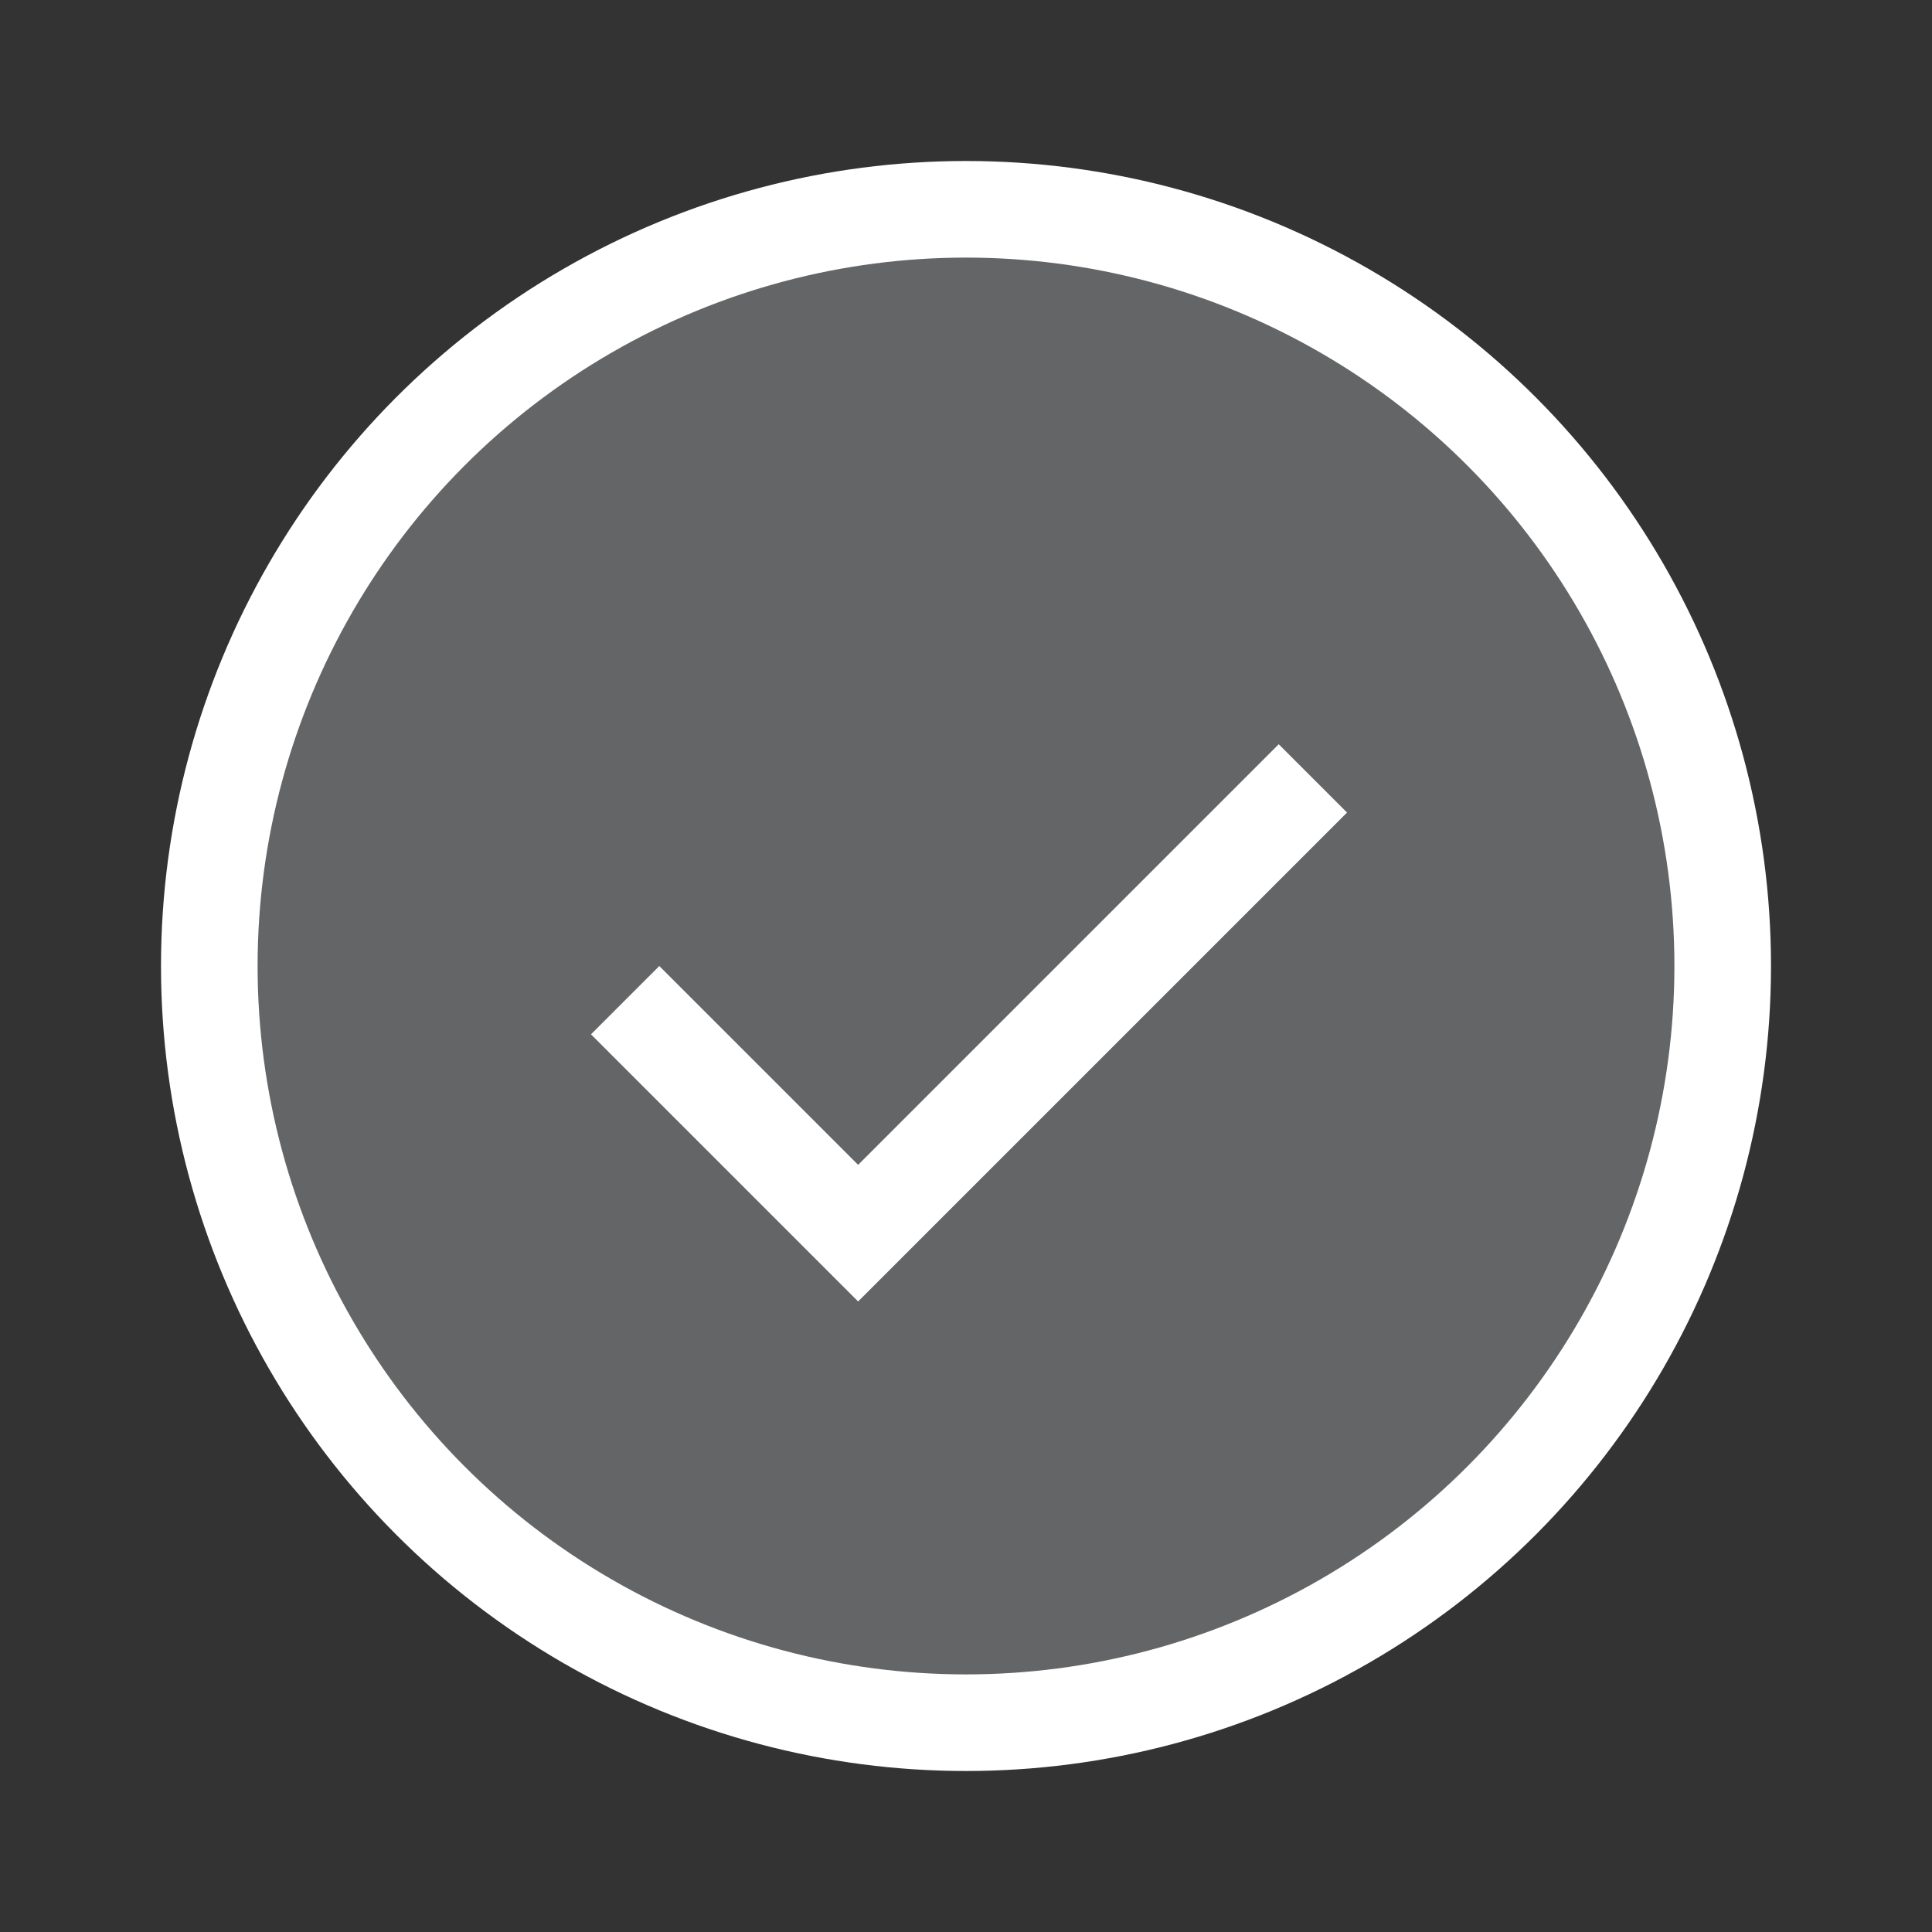 <svg width="24px" height="24px" viewBox="0 0 24 24" version="1.1" xmlns="http://www.w3.org/2000/svg" xmlns:xlink="http://www.w3.org/1999/xlink">
    <rect x="0" y="0" width="24" height="24" fill="#333333" stroke="none"/>
    <title>编组 35备份</title>
    <g id="页面-1" stroke="none" stroke-width="1" fill="none" fill-rule="evenodd">
        <g id="书城-新用户备份" transform="translate(-281, -545)">
            <g id="编组-44备份" transform="translate(32, 393)">
                <g id="编组-35备份" transform="translate(249, 152)">
                    <rect id="矩形" stroke="#979797" fill="#D8D8D8" opacity="0" x="0.5" y="0.5" width="23" height="23" rx="1"></rect>
                    <g id="编组-33" transform="translate(2, 2)" stroke="#FFFFFF" stroke-width="1.2">
                        <circle id="椭圆形" fill-opacity="0.502" fill="#969799" cx="10" cy="10" r="9.4"></circle>
                        <polyline id="路径-12" transform="translate(10.038, 9.047) rotate(-45) translate(-10.038, -9.047) " points="6.043 7 6.043 11.093 14.032 11.093"></polyline>
                    </g>
                </g>
            </g>
        </g>
    </g>
</svg>
